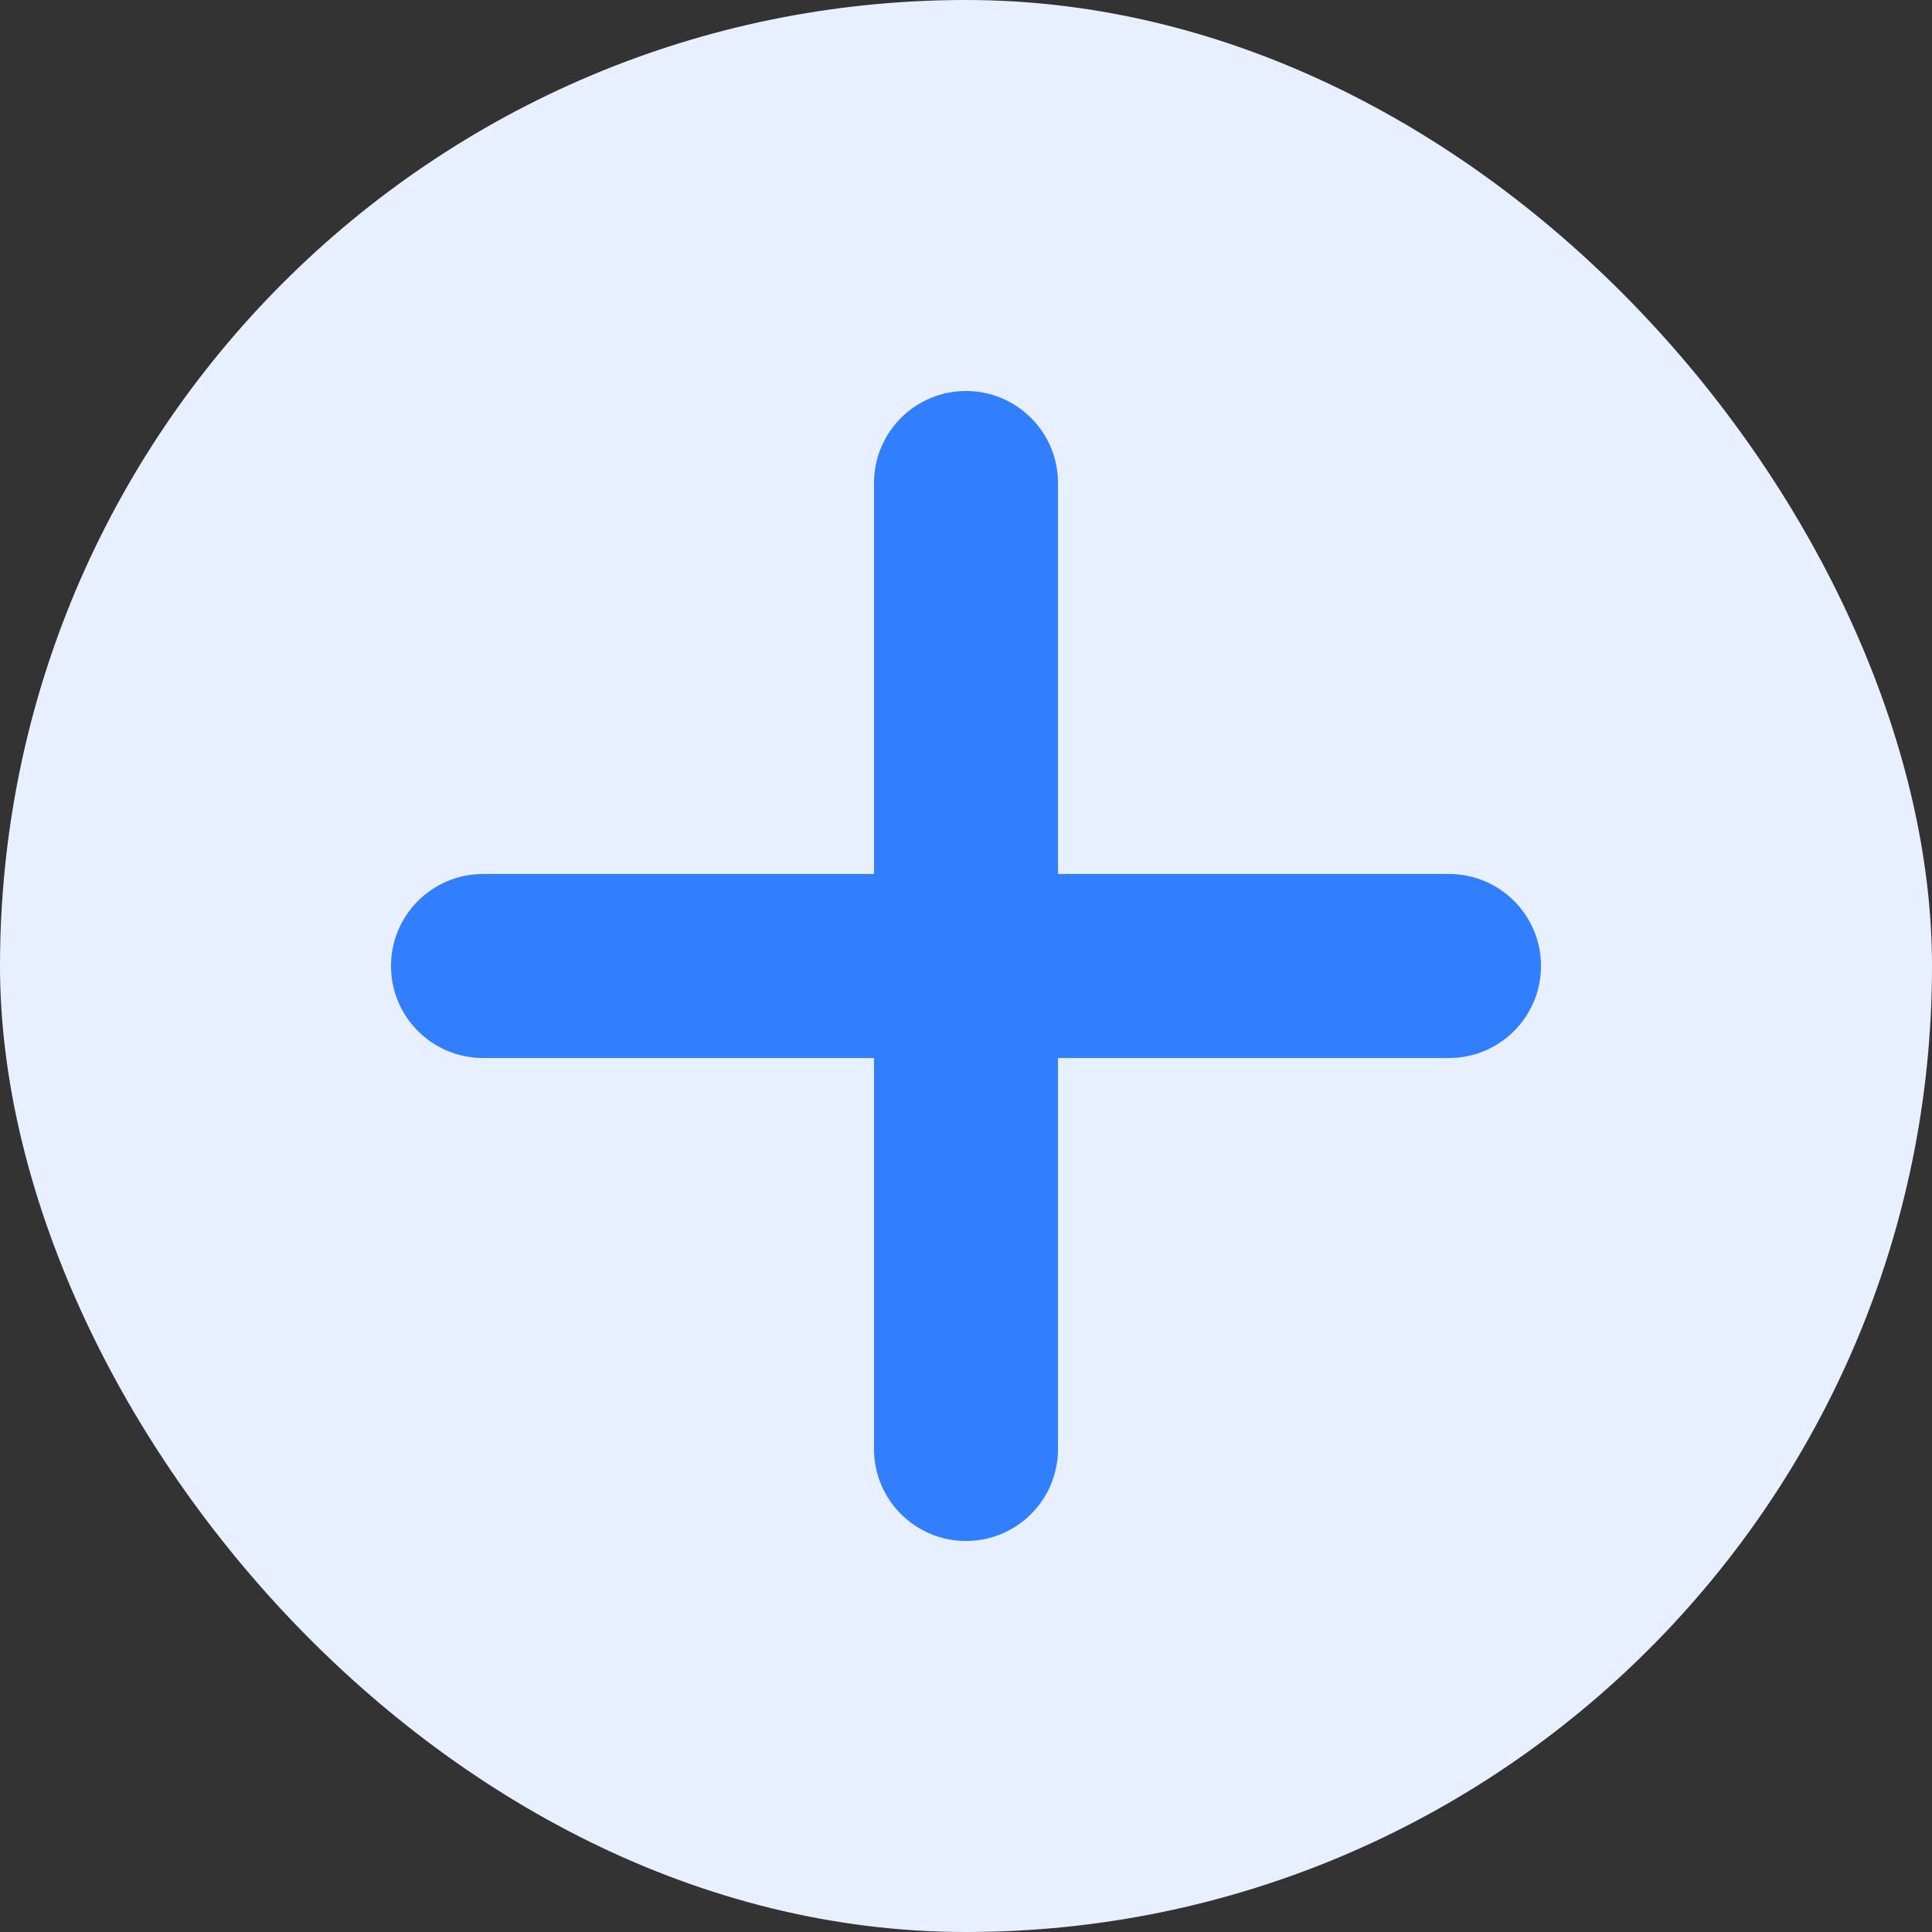 <svg width="84" height="84" viewBox="0 0 84 84" fill="none" xmlns="http://www.w3.org/2000/svg">
<rect x="0" y="0" width="84" height="84" fill="#333333" stroke="none"/>
<rect width="84" height="84" rx="42" fill="#E8F0FF"/>
<path fill-rule="evenodd" clip-rule="evenodd" d="M42 17C39.791 17 38 18.791 38 21V38H21C18.791 38 17 39.791 17 42C17 44.209 18.791 46 21 46H38V63C38 65.209 39.791 67 42 67C44.209 67 46 65.209 46 63V46H63C65.209 46 67 44.209 67 42C67 39.791 65.209 38 63 38H46V21C46 18.791 44.209 17 42 17Z" fill="#317FFF"/>
</svg>
